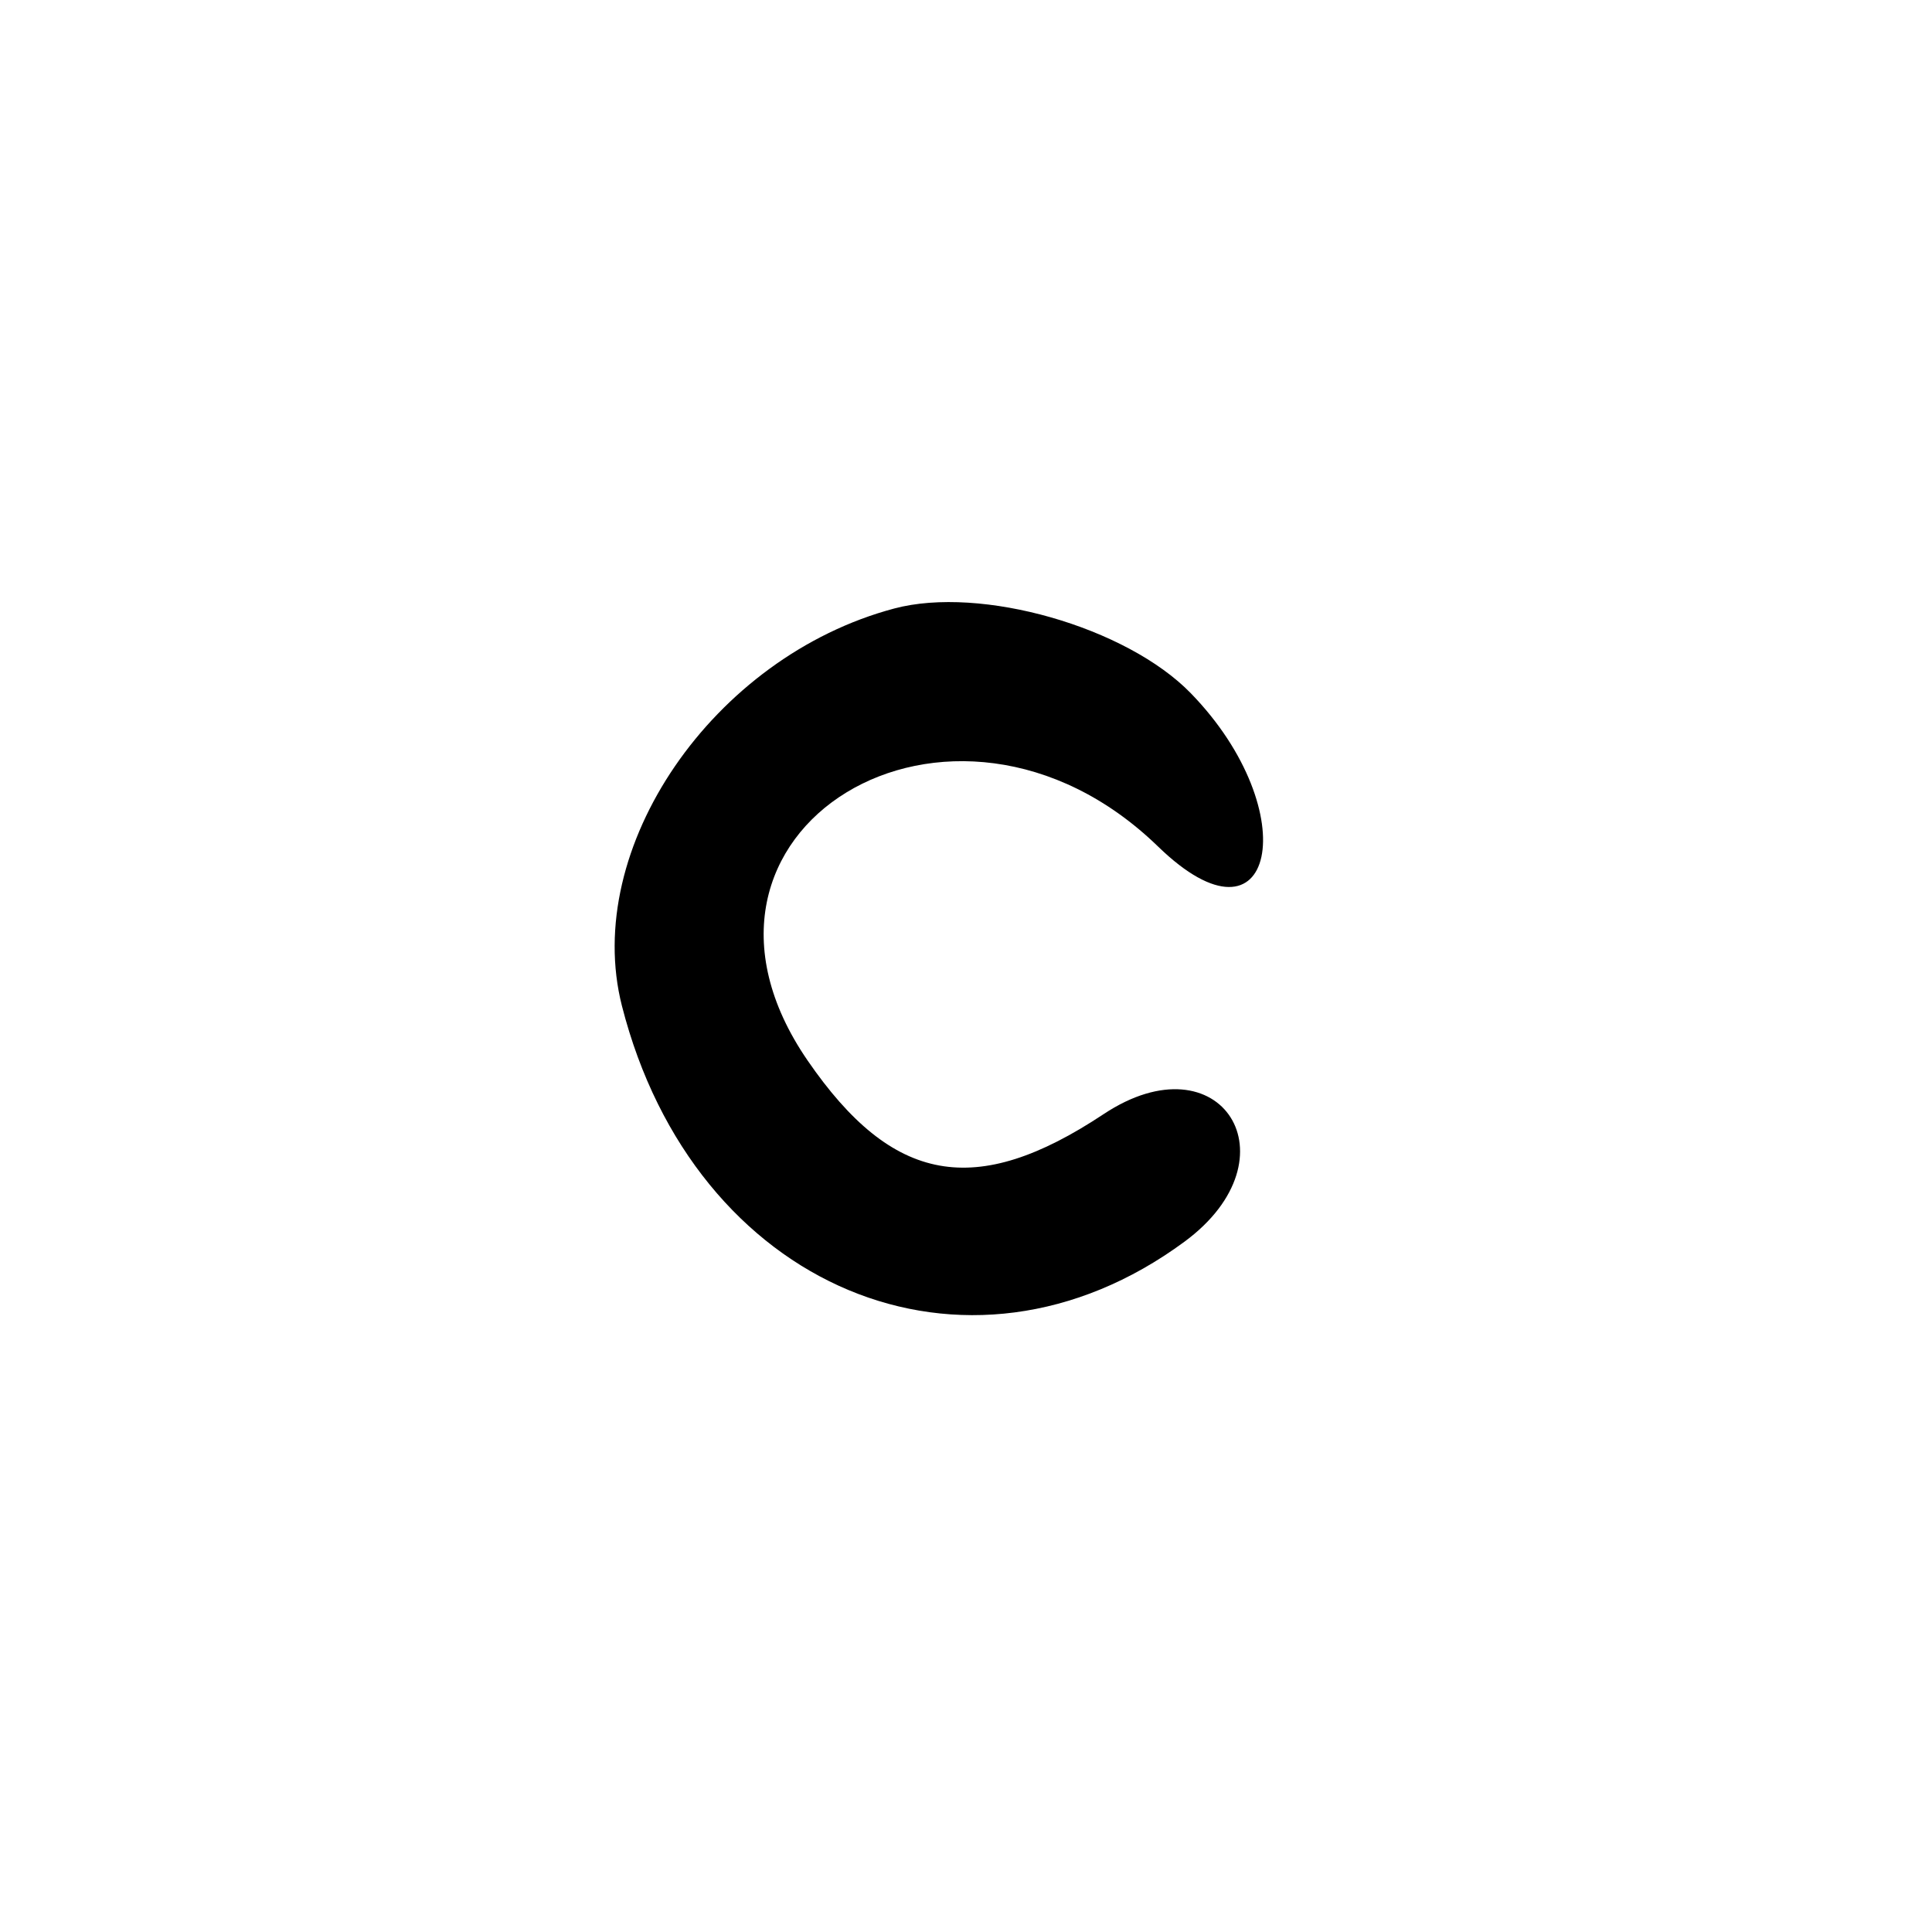 <?xml version="1.0" encoding="UTF-8"?>
<svg id="Layer_1" data-name="Layer 1" xmlns="http://www.w3.org/2000/svg" viewBox="0 0 256 256">
  <path d="M156.95,164.53c15.04-11.09,4.82-27.21-10.72-16.9-16.97,11.26-27.96,9.27-39.22-7.11-20.9-30.41,19.13-54.85,46.44-28.35,15.44,14.99,19.63-4.58,4.34-20.31-8.53-8.78-27.8-14.29-39.3-11.23-24.03,6.39-41.41,31.76-36.08,52.66,9.54,37.42,45.65,52.55,74.54,31.24Z"/>
</svg>